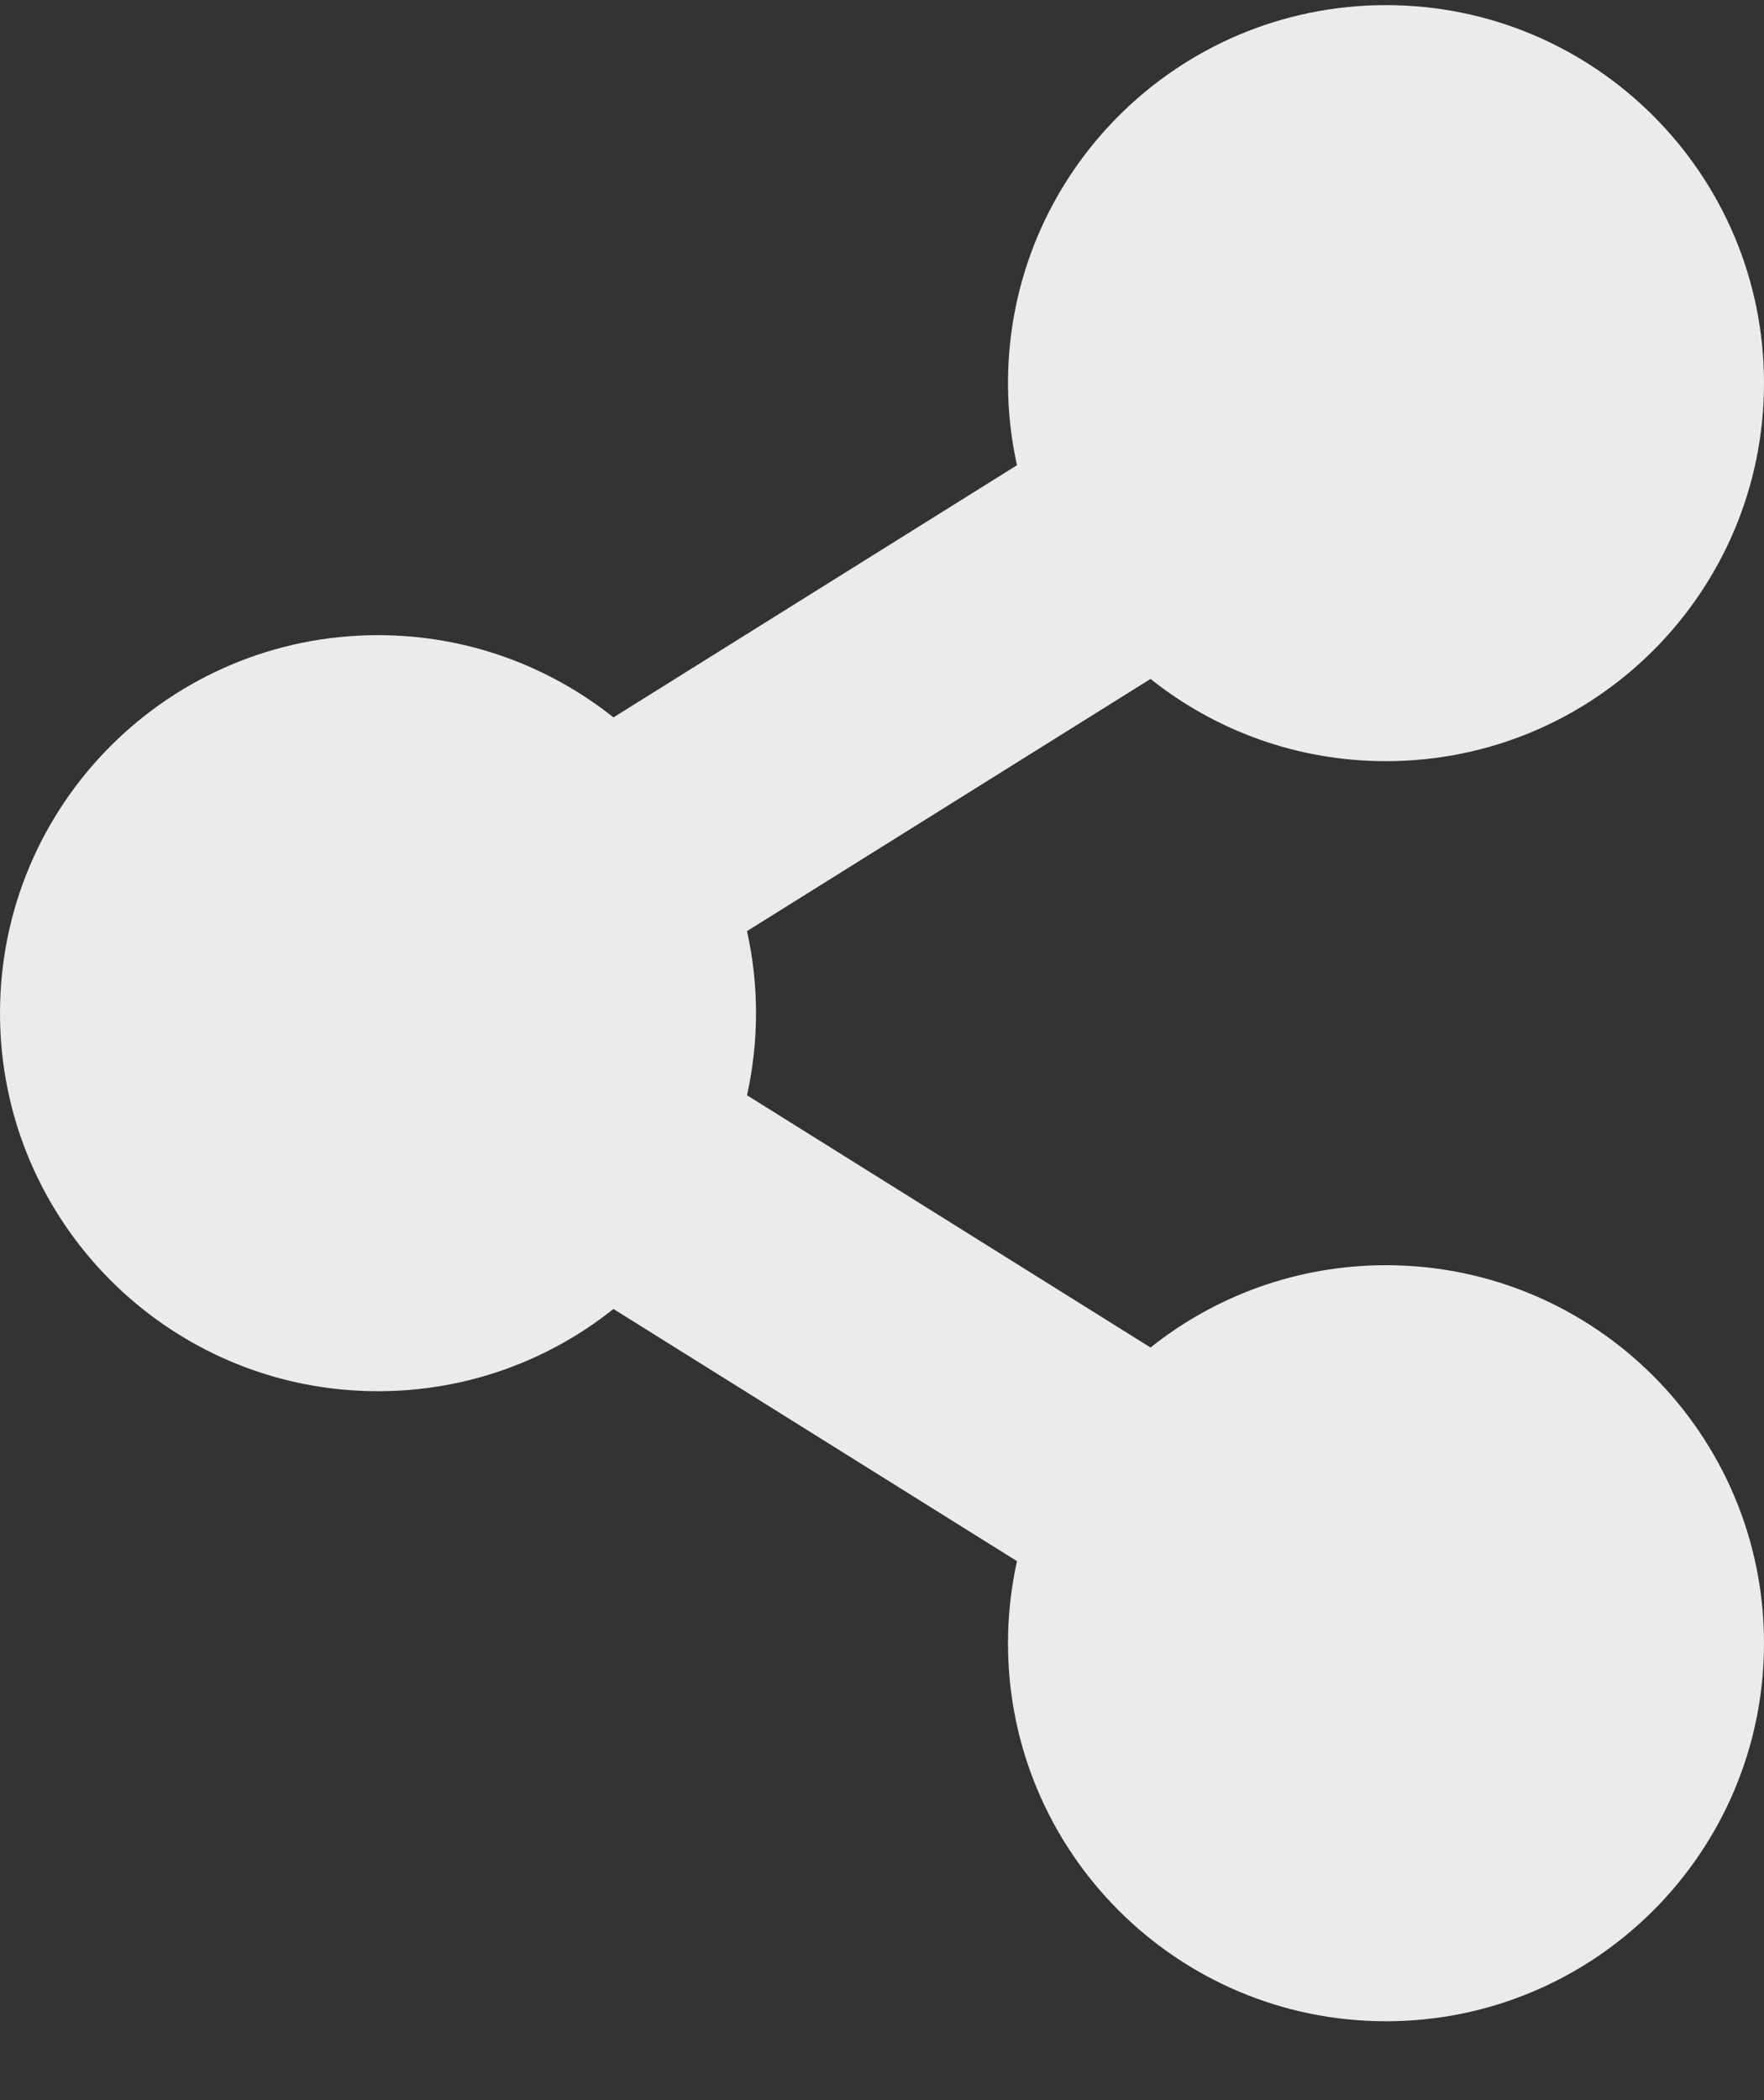 <svg width="21" height="25" viewBox="0 0 21 25" fill="none" xmlns="http://www.w3.org/2000/svg">
<rect x="0" y="0" width="21" height="25" fill="#333333" stroke="none"/>
<path d="M16.5 15.061C15.44 15.061 14.466 15.428 13.697 16.041L8.893 13.038C9.036 12.394 9.036 11.728 8.893 11.084L13.697 8.082C14.466 8.695 15.44 9.061 16.5 9.061C18.985 9.061 21 7.046 21 4.561C21 2.076 18.985 0.061 16.5 0.061C14.015 0.061 12 2.076 12 4.561C12 4.897 12.037 5.223 12.107 5.538L7.303 8.54C6.534 7.928 5.56 7.561 4.5 7.561C2.015 7.561 0 9.576 0 12.061C0 14.546 2.015 16.561 4.5 16.561C5.56 16.561 6.534 16.195 7.303 15.582L12.107 18.584C12.036 18.905 12 19.233 12 19.561C12 22.046 14.015 24.061 16.5 24.061C18.985 24.061 21 22.046 21 19.561C21 17.076 18.985 15.061 16.5 15.061Z" fill="#EBEBEB"/>
</svg>
